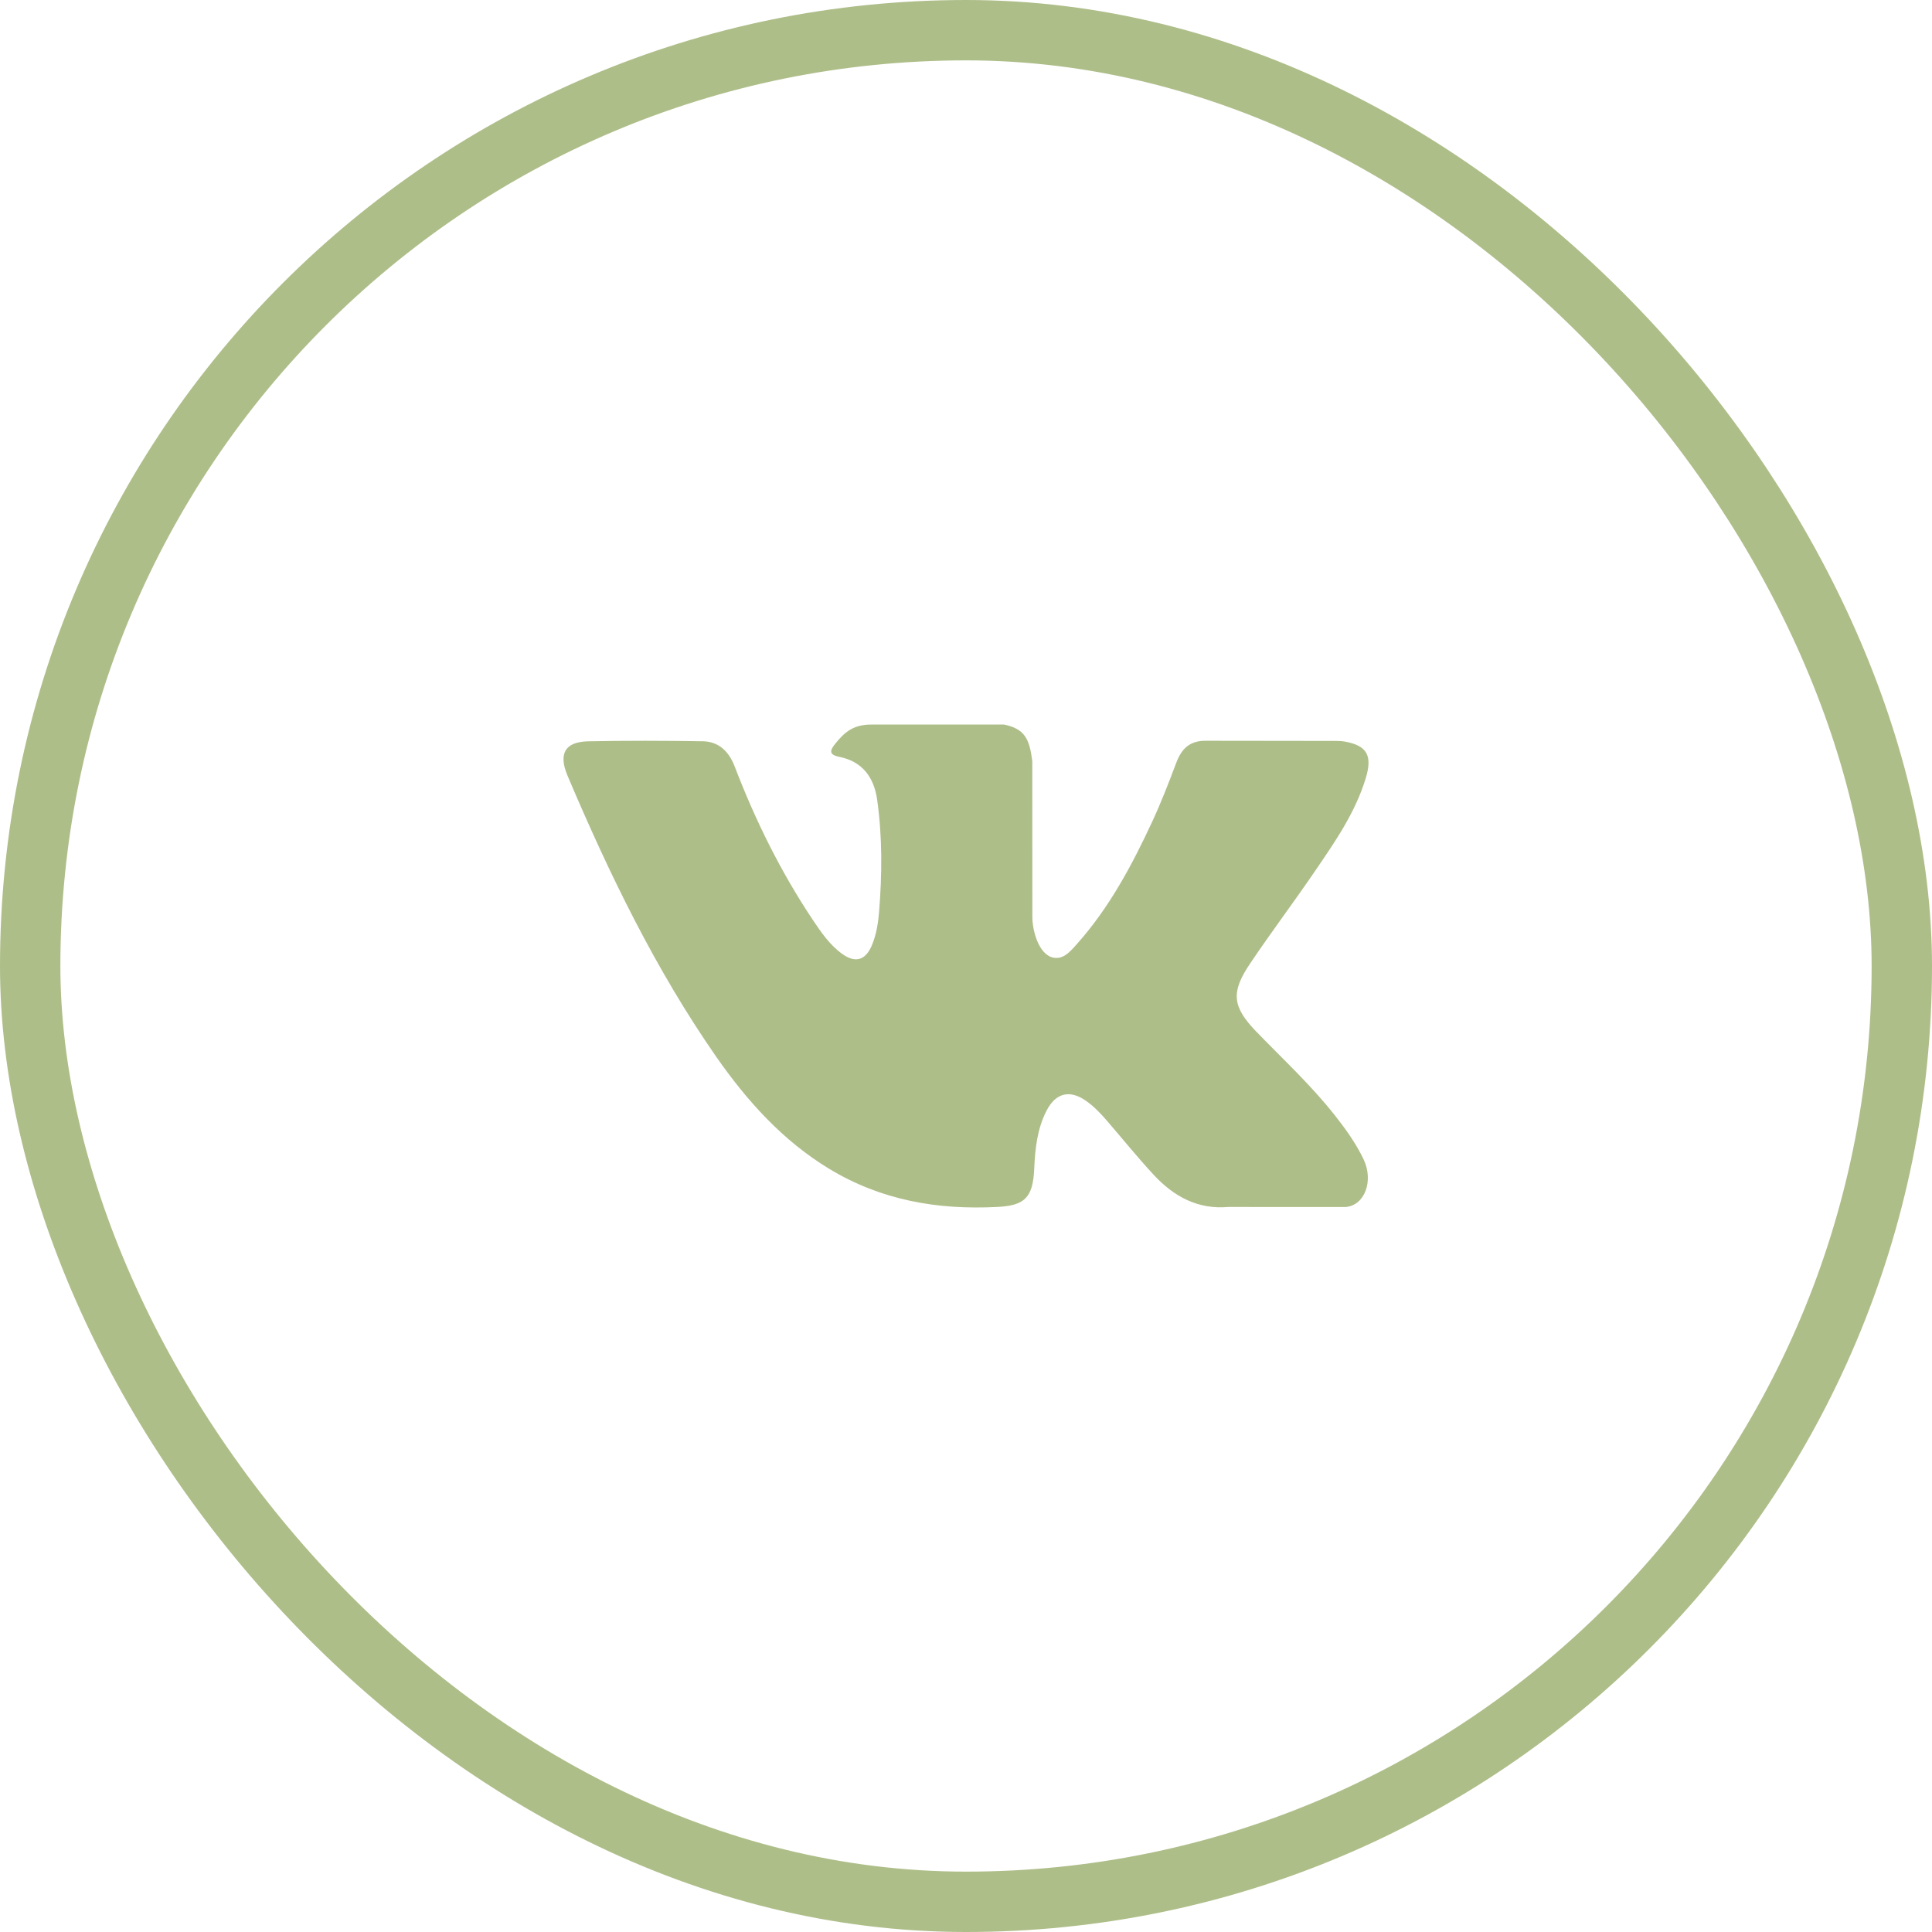 <svg width="48" height="48" viewBox="0 0 48 48" fill="none" xmlns="http://www.w3.org/2000/svg">
<rect x="0.75" y="0.75" width="46.5" height="46.5" rx="23.25" stroke="#AEBE89" stroke-width="1.5"/>
<path d="M31.212 25.63C31.875 26.316 32.576 26.962 33.171 27.719C33.435 28.054 33.683 28.4 33.872 28.79C34.142 29.346 33.898 29.955 33.429 29.988L30.517 29.987C29.764 30.053 29.166 29.731 28.661 29.186C28.258 28.752 27.884 28.287 27.496 27.838C27.337 27.653 27.17 27.48 26.971 27.343C26.574 27.069 26.229 27.153 26.002 27.593C25.77 28.041 25.717 28.537 25.695 29.035C25.663 29.763 25.456 29.953 24.767 29.987C23.294 30.061 21.897 29.824 20.598 29.037C19.453 28.342 18.566 27.362 17.793 26.253C16.289 24.09 15.136 21.716 14.101 19.274C13.868 18.724 14.038 18.43 14.611 18.418C15.561 18.399 16.512 18.401 17.463 18.417C17.85 18.424 18.106 18.659 18.254 19.046C18.768 20.386 19.398 21.661 20.187 22.844C20.398 23.159 20.612 23.473 20.918 23.695C21.256 23.941 21.513 23.859 21.672 23.46C21.774 23.206 21.817 22.935 21.84 22.663C21.915 21.731 21.924 20.799 21.793 19.871C21.712 19.29 21.404 18.915 20.858 18.805C20.58 18.75 20.62 18.64 20.756 18.472C20.99 18.181 21.21 18.001 21.65 18.001L24.941 18C25.46 18.108 25.576 18.355 25.647 18.909L25.649 22.787C25.643 23.001 25.751 23.636 26.114 23.777C26.405 23.878 26.597 23.631 26.771 23.436C27.56 22.548 28.122 21.5 28.626 20.415C28.848 19.936 29.04 19.441 29.226 18.945C29.365 18.579 29.58 18.398 29.97 18.404L33.14 18.408C33.233 18.408 33.328 18.409 33.42 18.426C33.955 18.523 34.101 18.767 33.936 19.319C33.676 20.187 33.17 20.91 32.676 21.635C32.147 22.411 31.582 23.16 31.058 23.94C30.576 24.652 30.614 25.011 31.212 25.63Z" fill="#AEBE89"/>
</svg>
